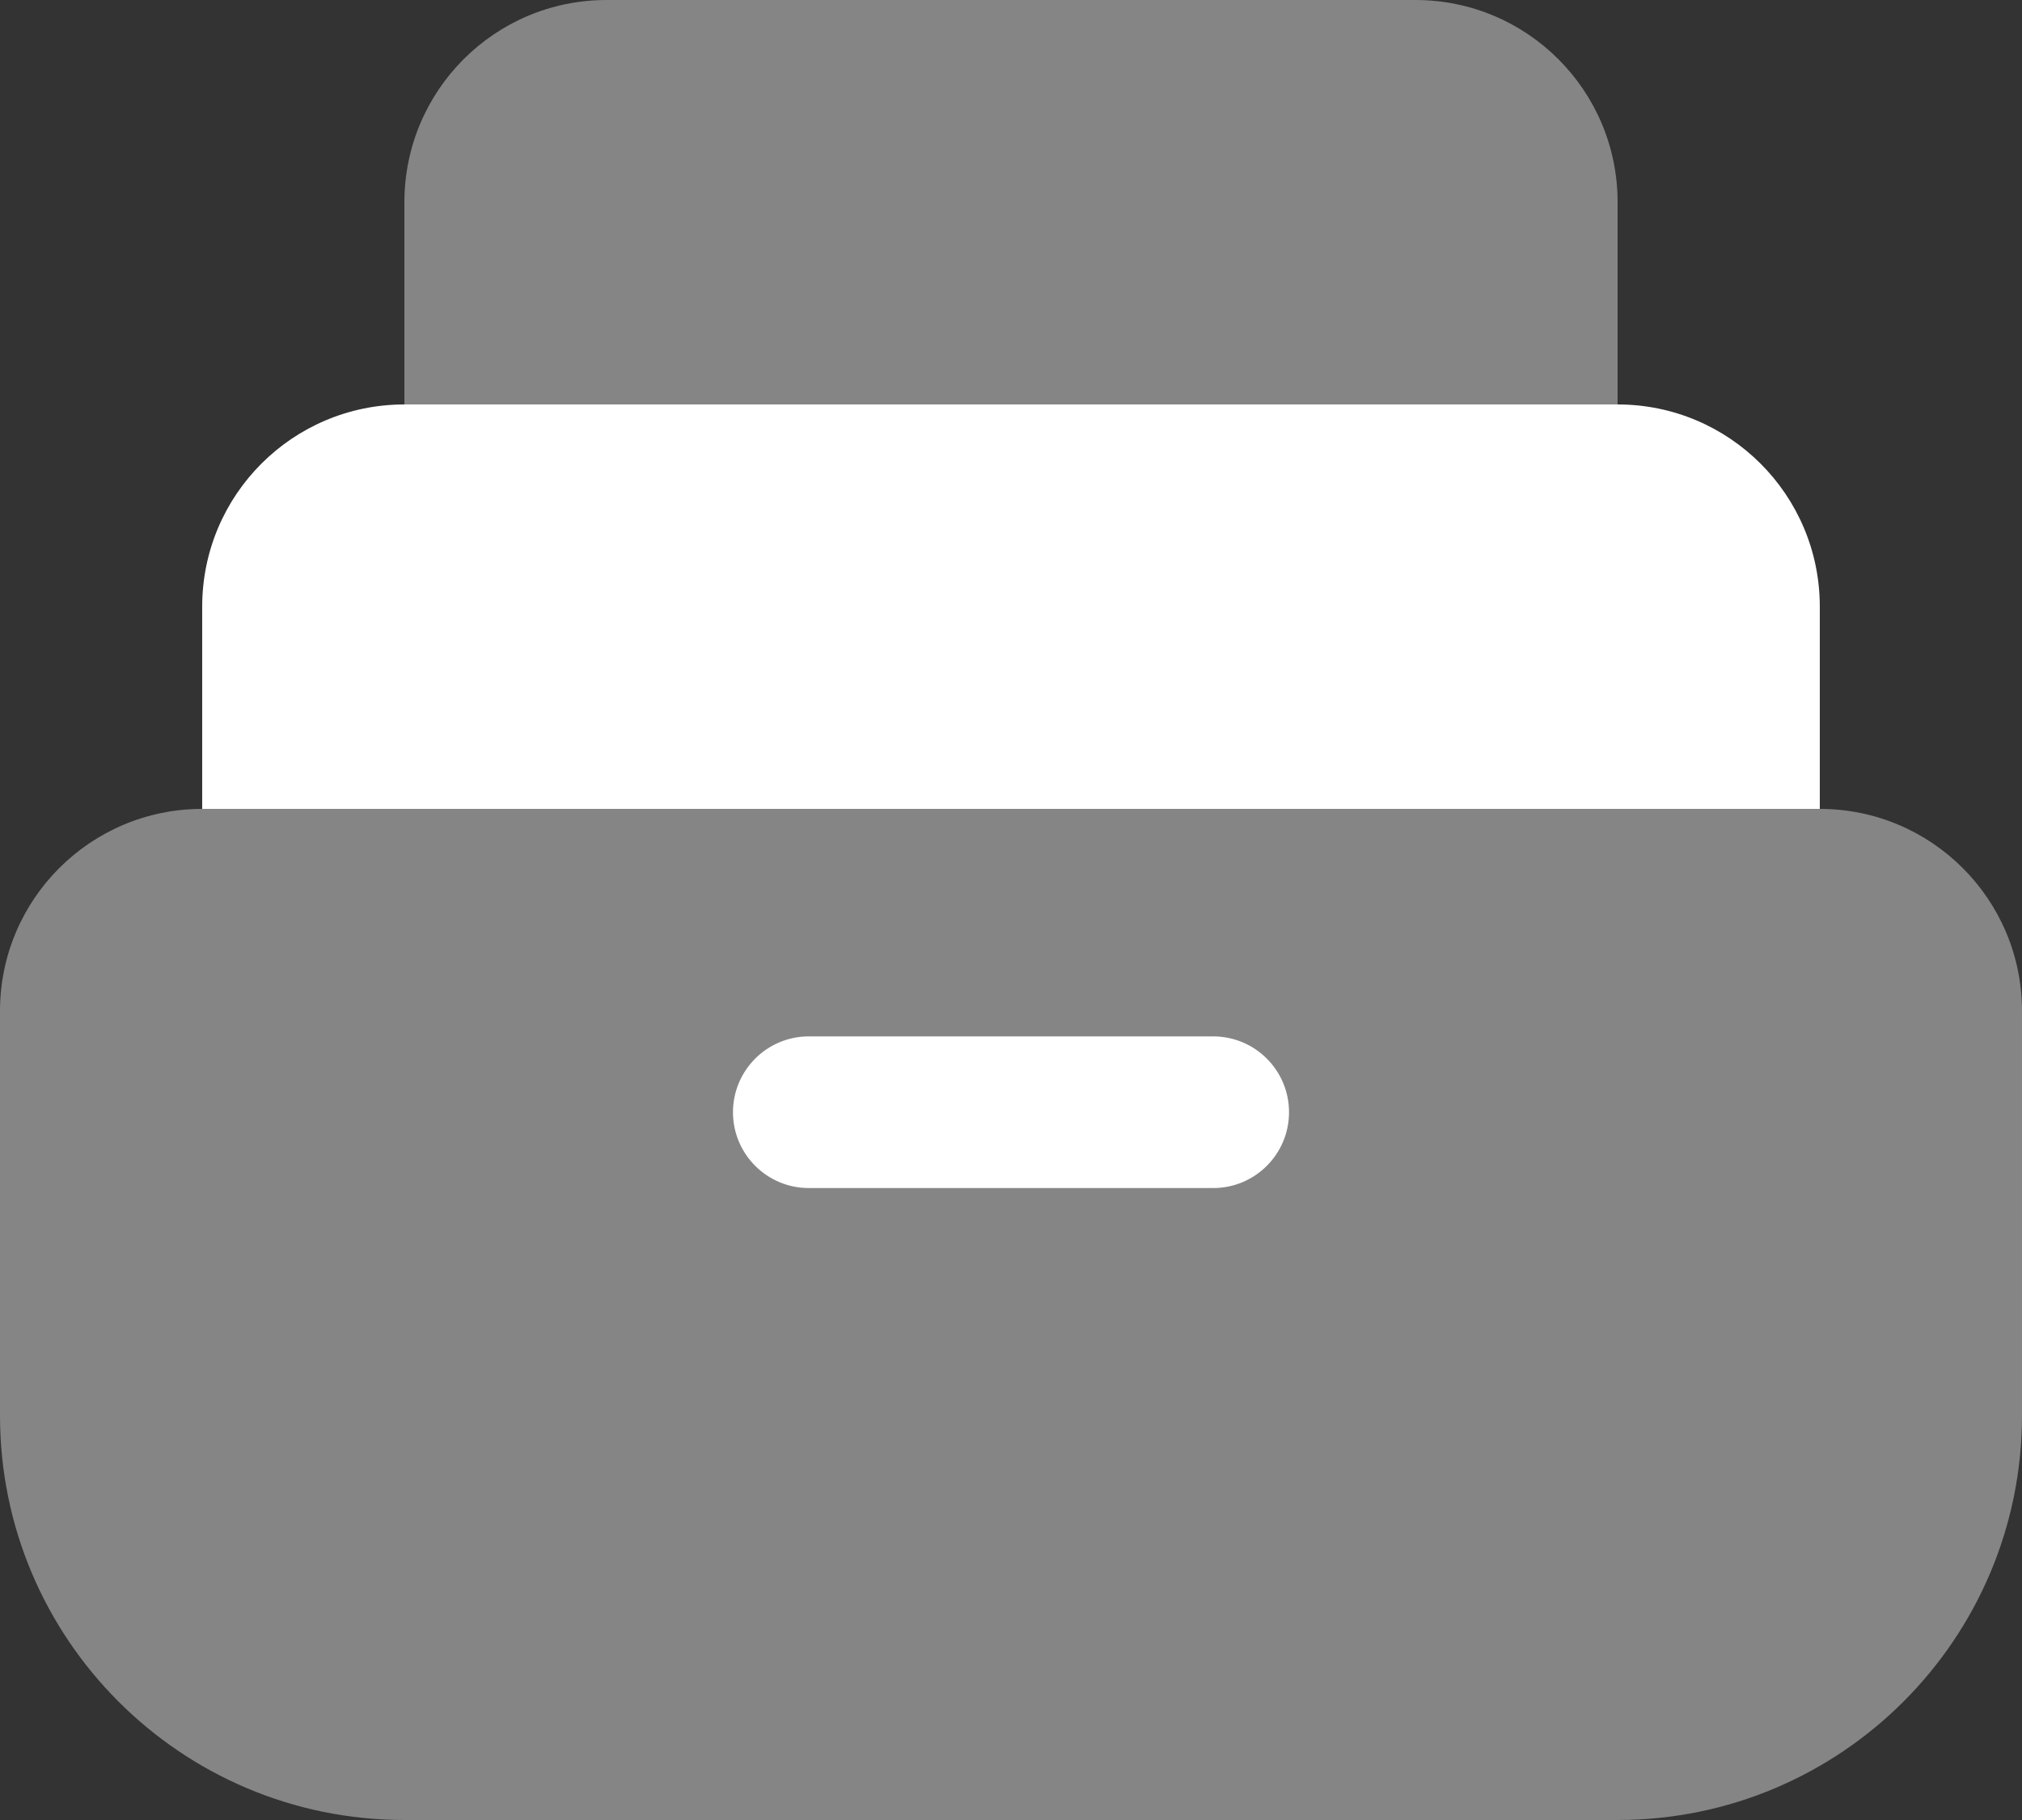 <svg width="20" height="18" viewBox="0 0 20 18" fill="none" xmlns="http://www.w3.org/2000/svg">
<rect x="0" y="0" width="20" height="18" fill="#333333" stroke="none"/>
<path opacity="0.4" d="M0 10C0 8.895 0.895 8 2 8H18C19.105 8 20 8.895 20 10V14C20 16.209 18.209 18 16 18H4C1.791 18 0 16.209 0 14V10Z" fill="white"/>
<path d="M2 6C2 4.895 2.895 4 4 4H16C17.105 4 18 4.895 18 6V8H2V6Z" fill="white"/>
<path opacity="0.4" d="M4 2C4 0.895 4.895 0 6 0H14C15.105 0 16 0.895 16 2V4H4V2Z" fill="white"/>
<path fill-rule="evenodd" clip-rule="evenodd" d="M7.25 11C7.25 10.586 7.586 10.25 8 10.25H12C12.414 10.25 12.75 10.586 12.75 11C12.75 11.414 12.414 11.75 12 11.75H8C7.586 11.75 7.25 11.414 7.25 11Z" fill="white"/>
</svg>
